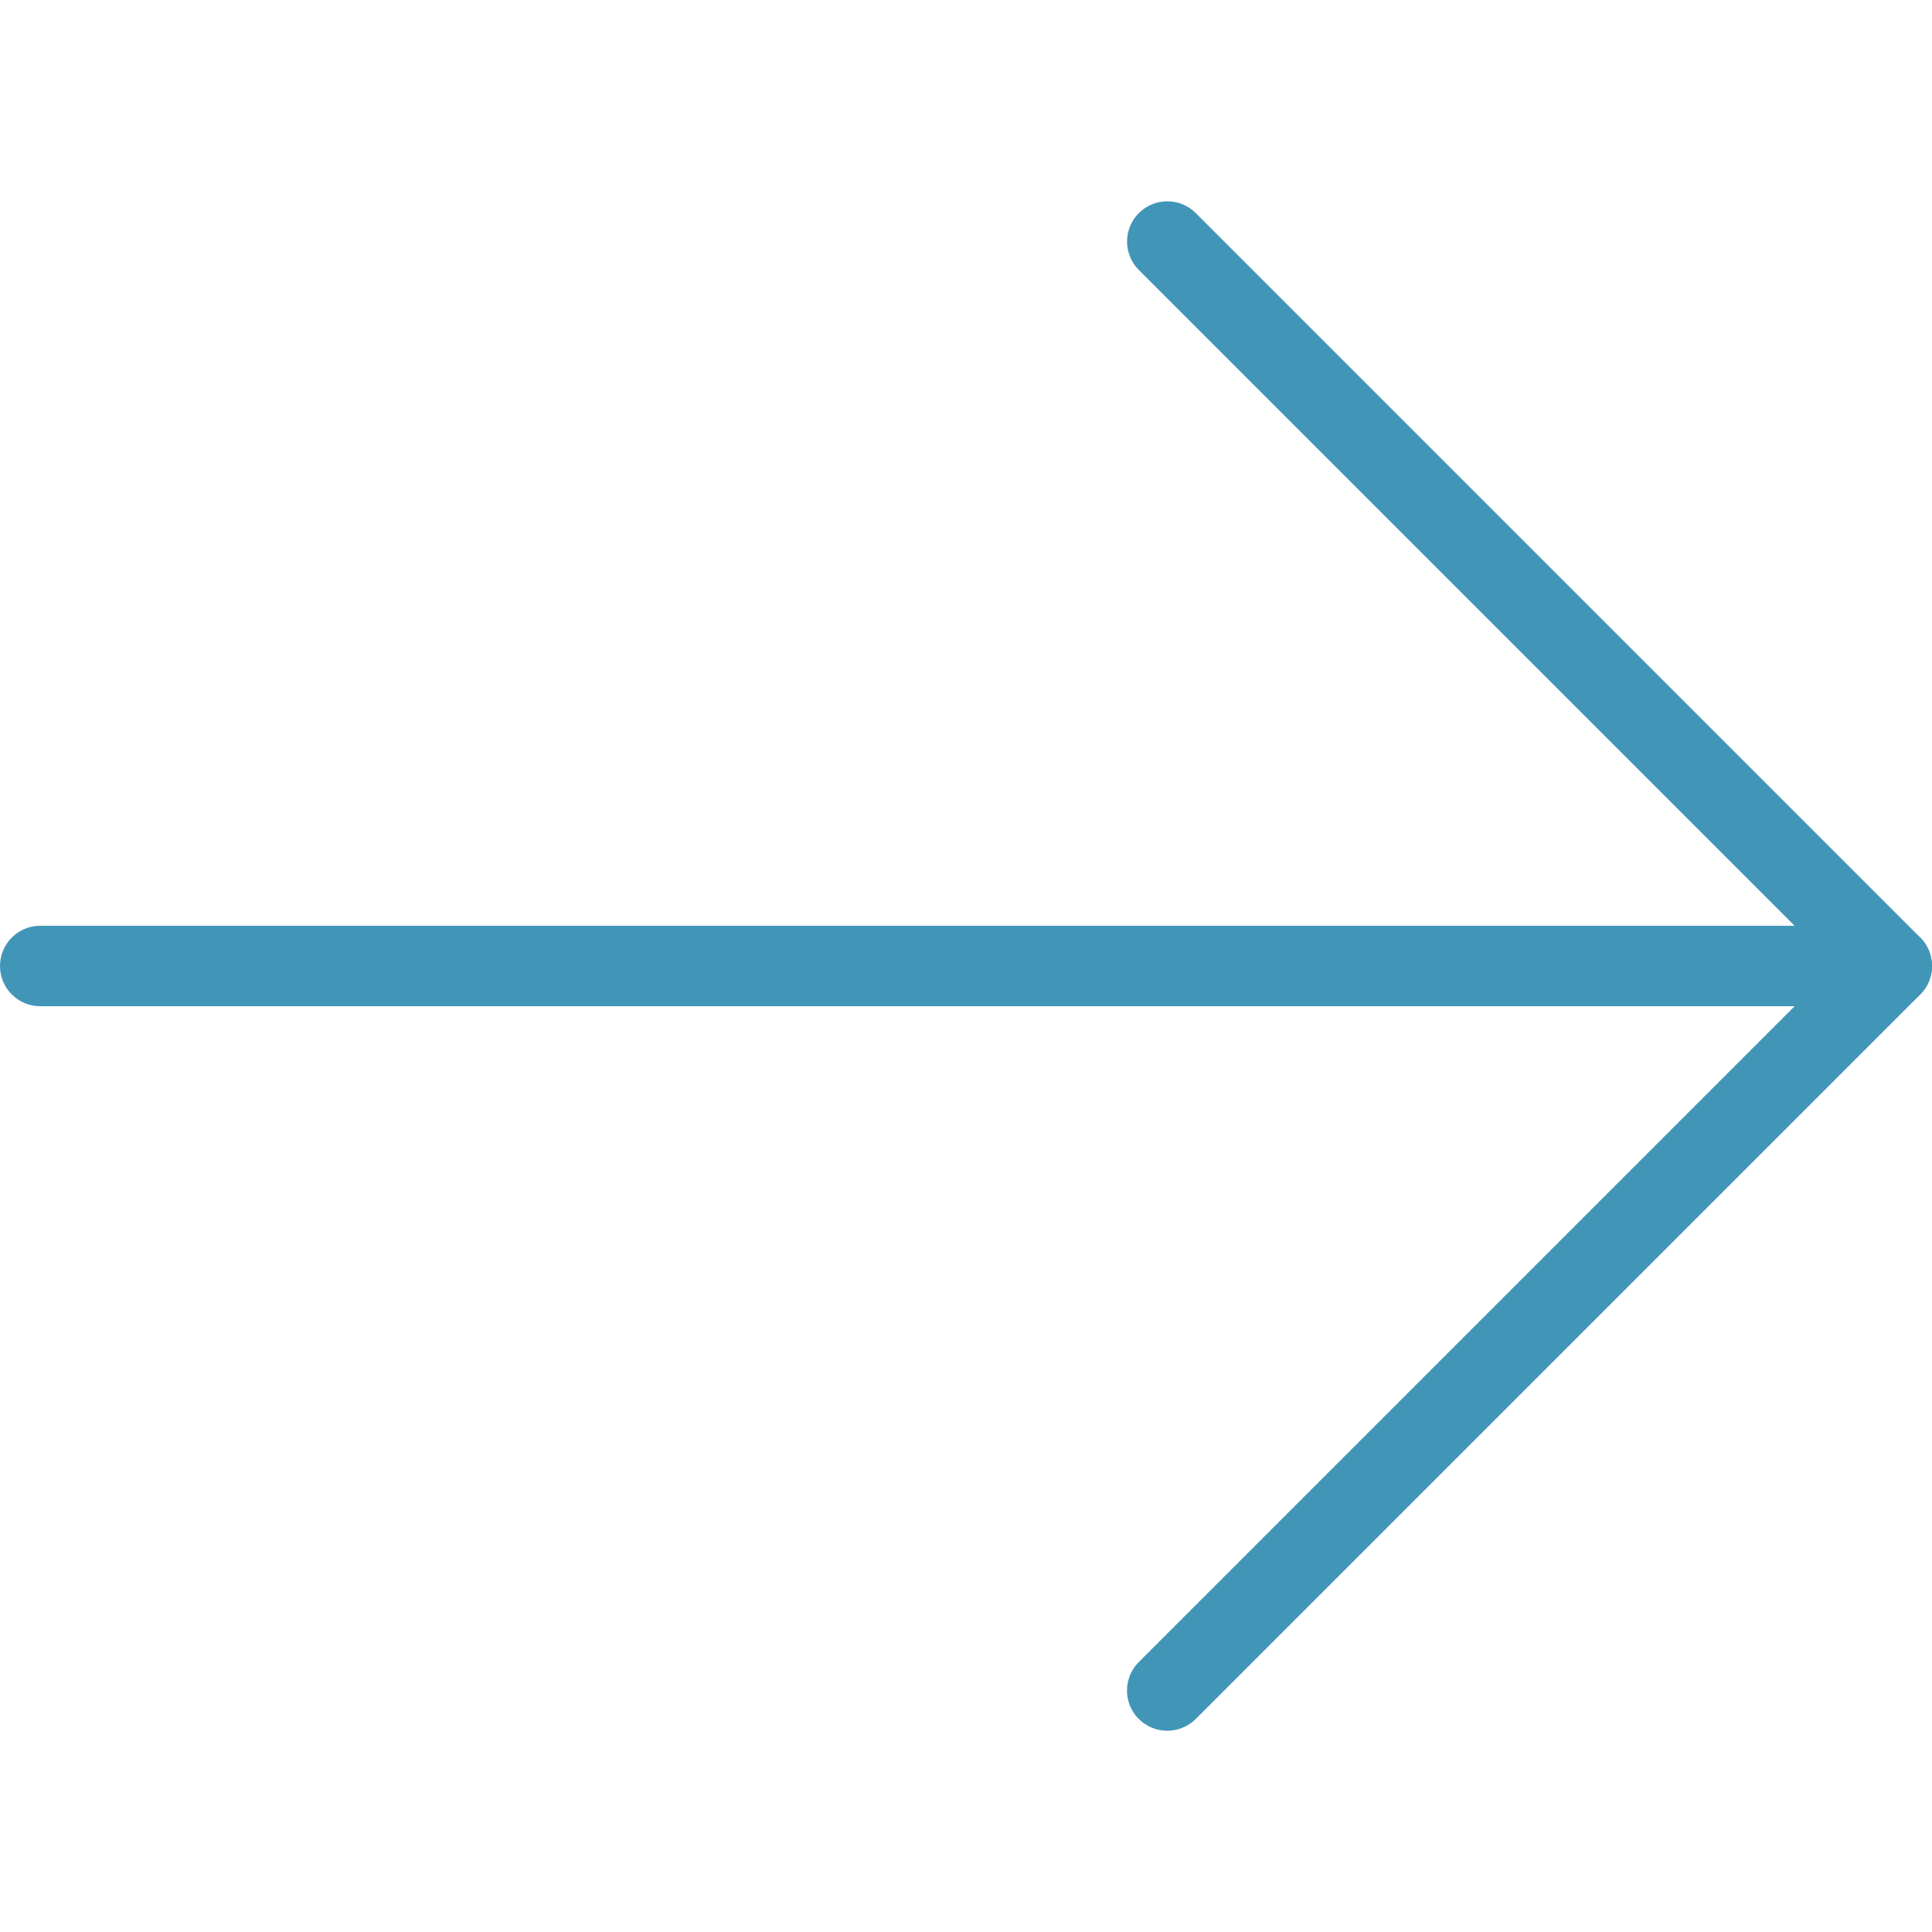 <svg width="24" height="24" viewBox="0 0 24 24" fill="none" xmlns="http://www.w3.org/2000/svg">
<g clip-path="url(#clip0_1_137)">
<path d="M14.5 21.5C14.372 21.5 14.244 21.451 14.146 21.354C13.951 21.159 13.951 20.842 14.146 20.647L22.793 12L14.147 3.354C13.952 3.159 13.952 2.842 14.147 2.647C14.342 2.452 14.659 2.452 14.854 2.647L23.854 11.647C24.049 11.842 24.049 12.159 23.854 12.354L14.854 21.354C14.756 21.451 14.628 21.5 14.5 21.5Z" fill="#4196B8"/>
<path d="M23.5 12.5H0.5C0.224 12.5 0 12.276 0 12C0 11.724 0.224 11.5 0.5 11.5H23.5C23.776 11.5 24 11.724 24 12C24 12.276 23.776 12.5 23.5 12.5Z" fill="#4196B8"/>
</g>
<defs>
<clipPath id="clip0_1_137">
<rect width="24" height="24" fill="white"/>
</clipPath>
</defs>
</svg>
